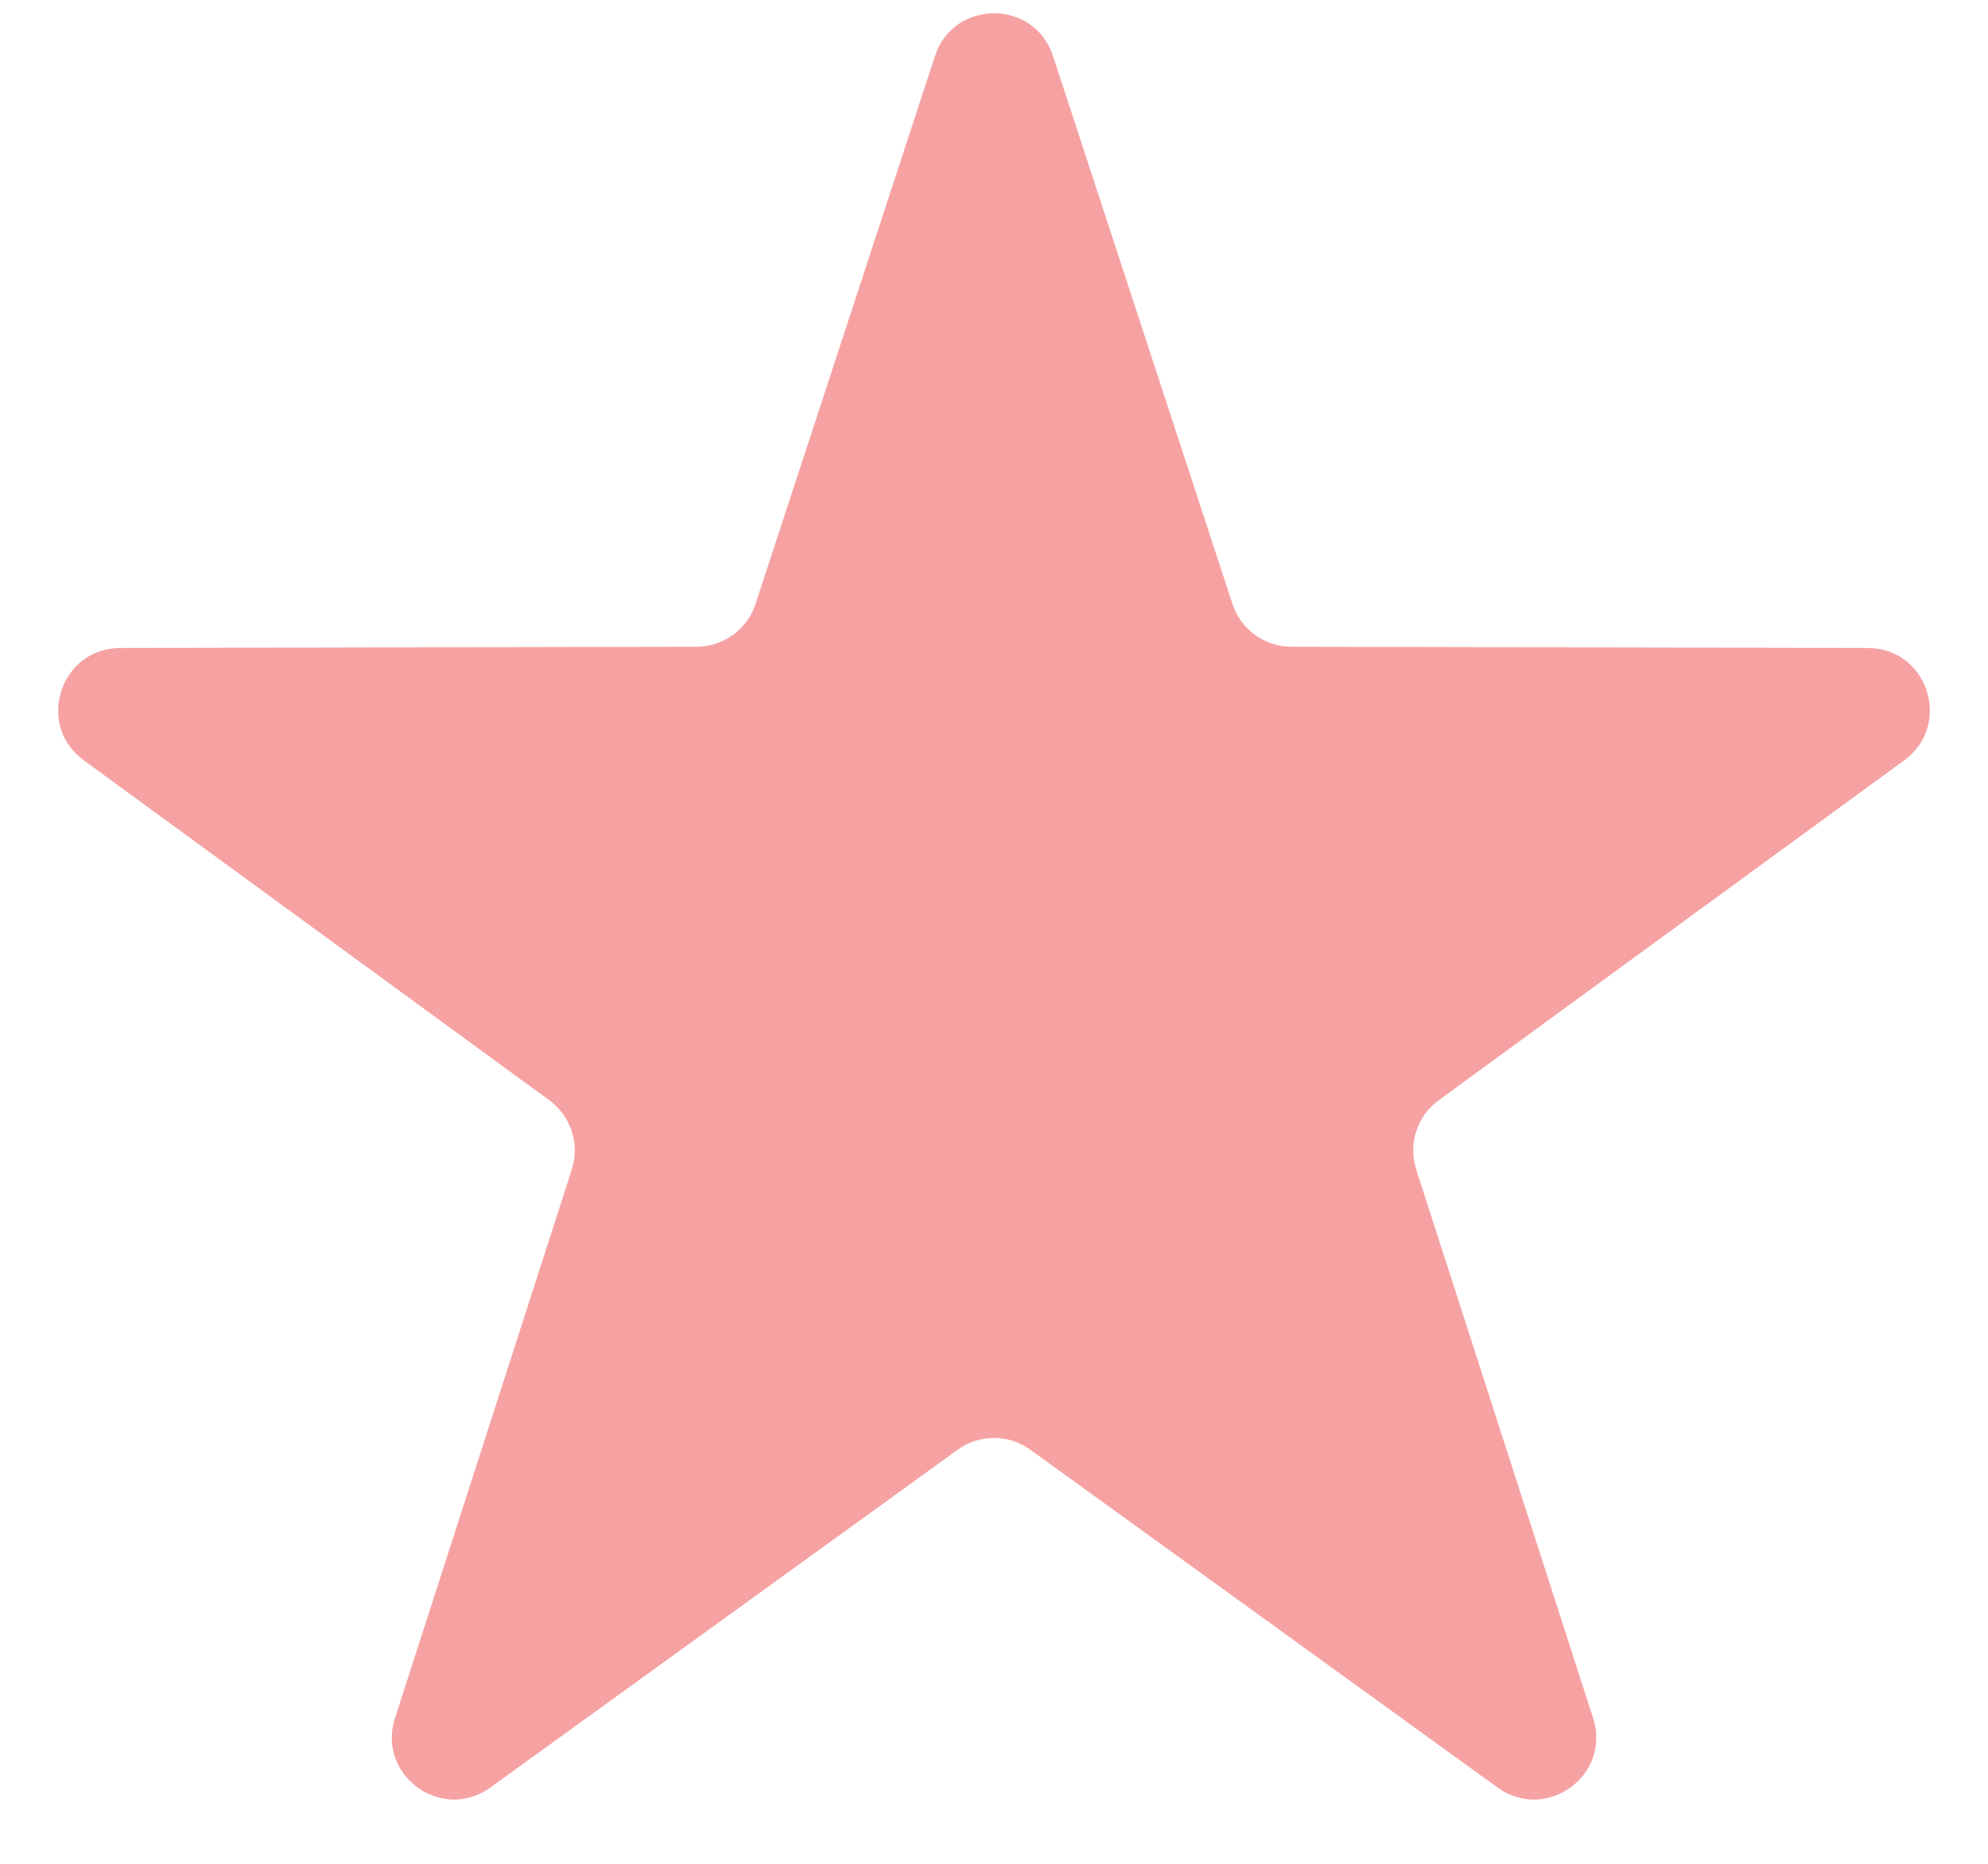 <svg  viewBox="0 0 16 15" fill="none" xmlns="http://www.w3.org/2000/svg">
<path id="Star" d="M7.525 0.451C7.675 -0.008 8.325 -0.008 8.475 0.451L9.919 4.86C9.986 5.066 10.177 5.204 10.393 5.205L15.033 5.215C15.516 5.216 15.716 5.834 15.326 6.119L11.579 8.855C11.405 8.982 11.332 9.207 11.398 9.412L12.822 13.828C12.97 14.288 12.444 14.669 12.053 14.386L8.293 11.668C8.118 11.541 7.882 11.541 7.707 11.668L3.947 14.386C3.556 14.669 3.03 14.288 3.179 13.828L4.602 9.412C4.668 9.207 4.595 8.982 4.421 8.855L0.674 6.119C0.284 5.834 0.484 5.216 0.968 5.215L5.607 5.205C5.823 5.204 6.014 5.066 6.081 4.86L7.525 0.451Z" fill="#F6A2A3"/>
</svg>
